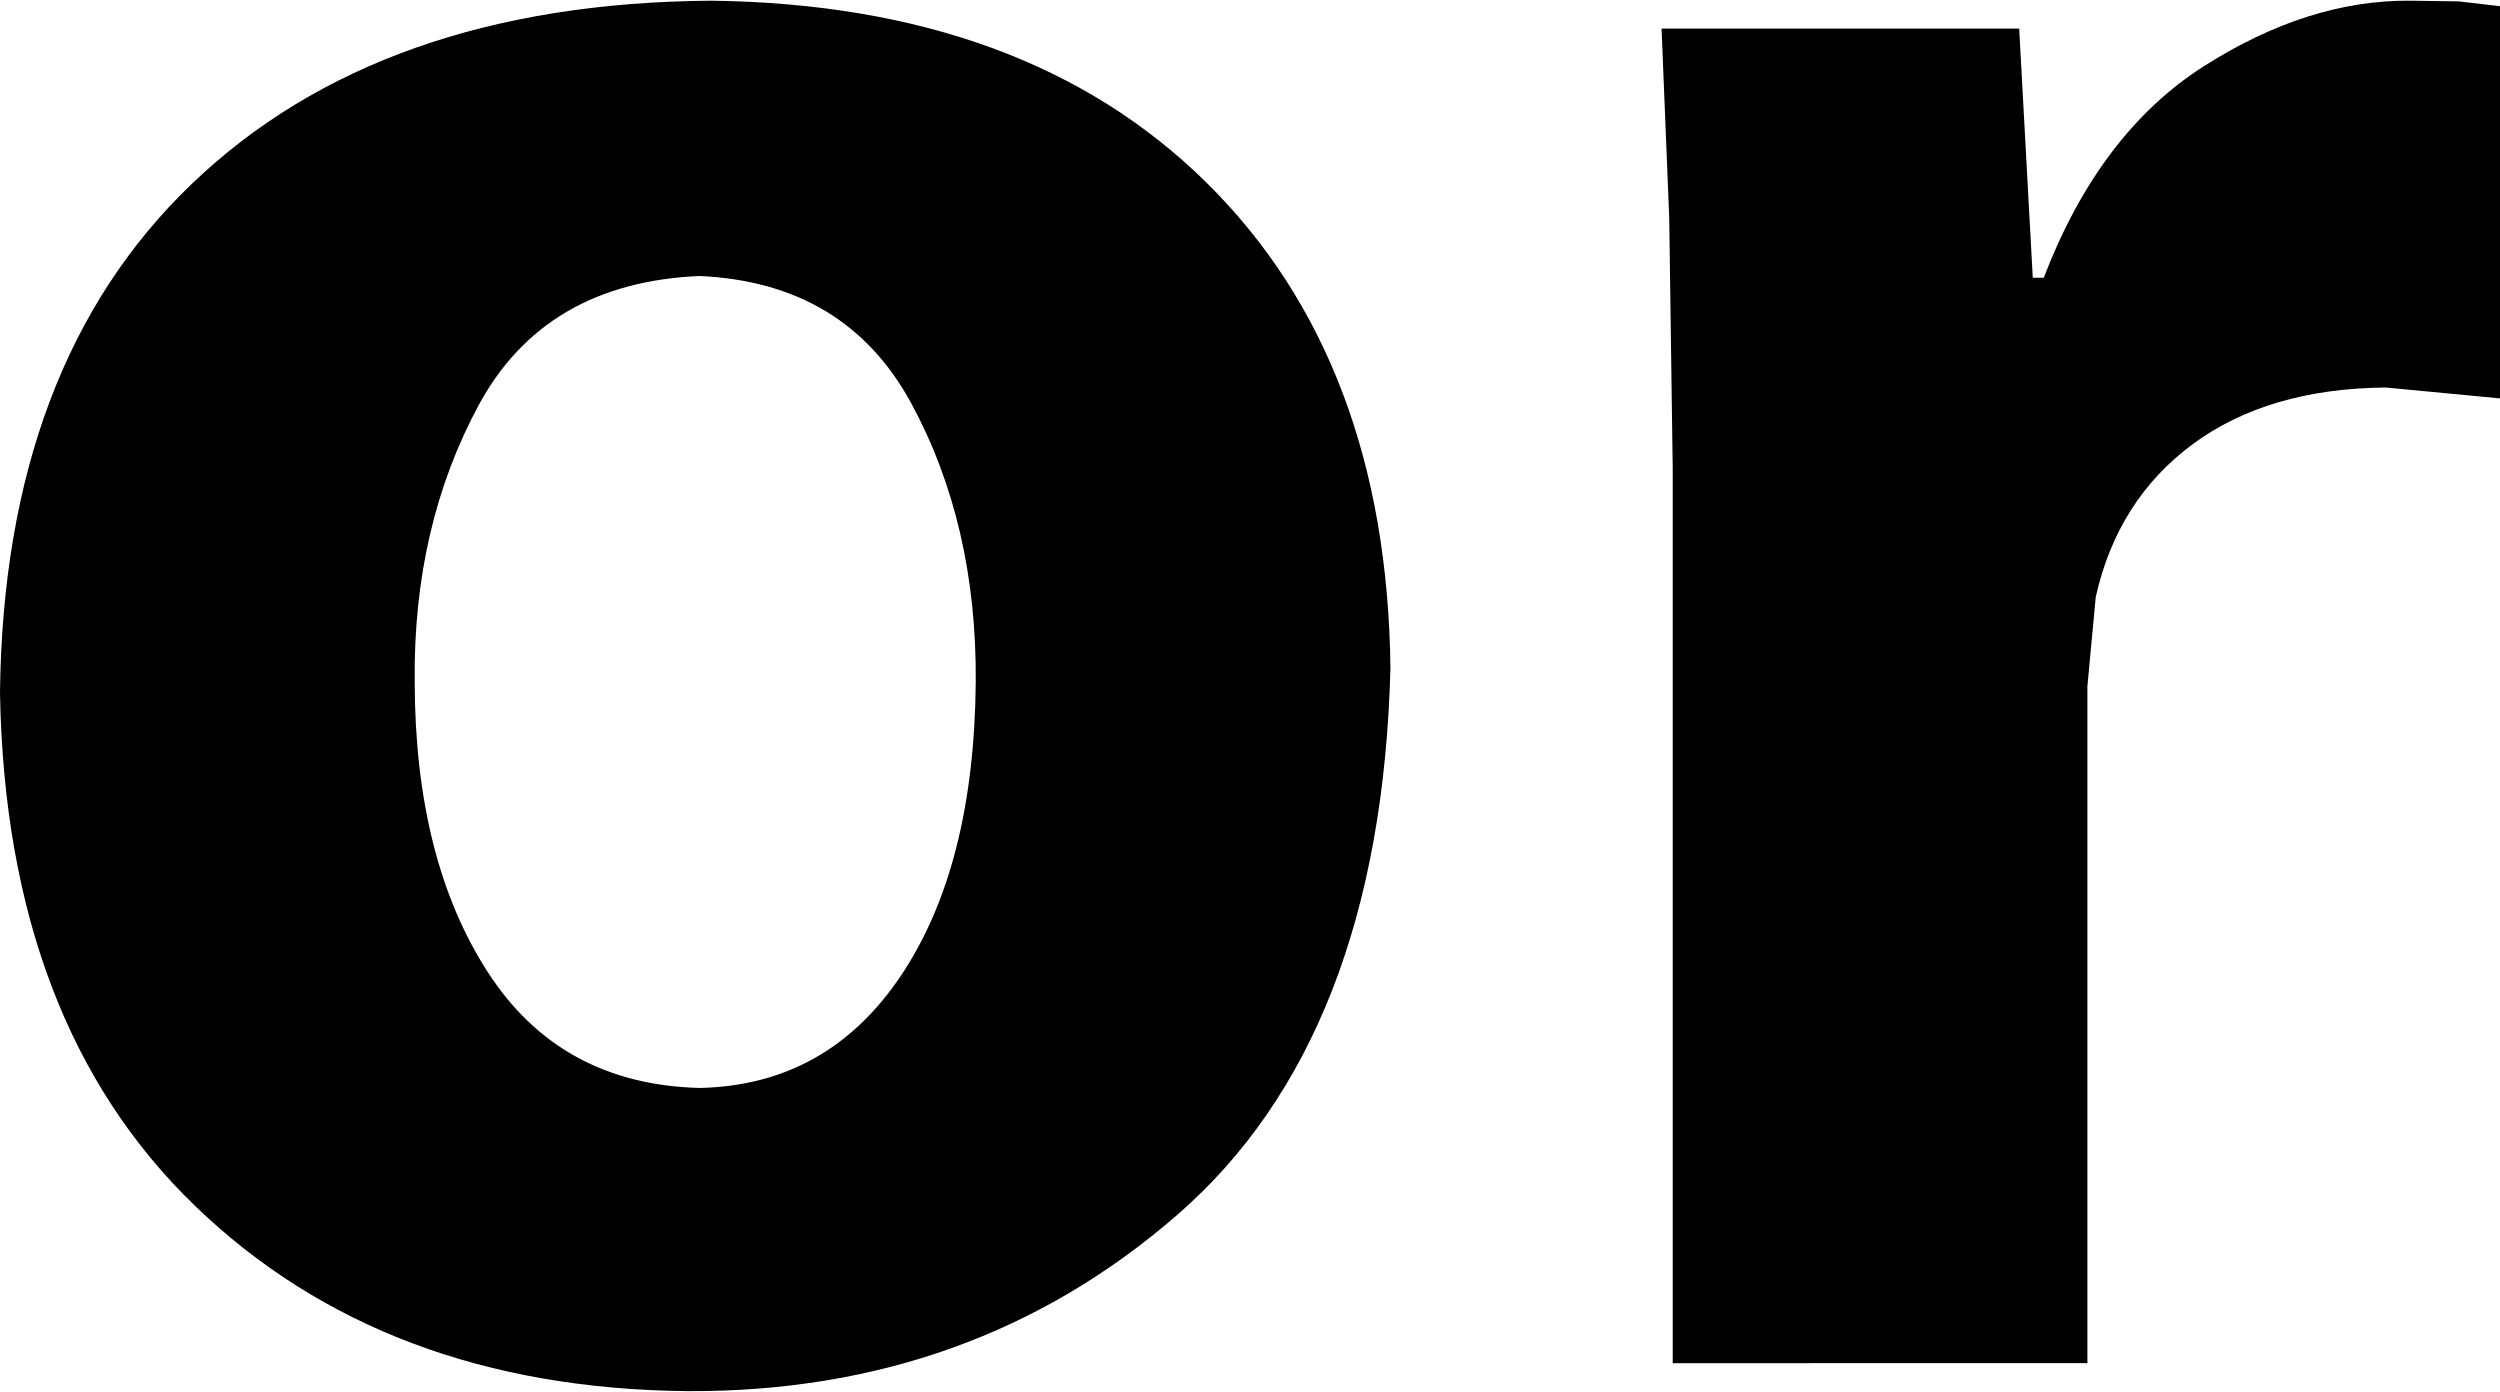 <svg xmlns="http://www.w3.org/2000/svg" viewBox="0 0 28.696 15.977"><path d="M8.16.008c2.41.029 4.307.725 5.688 2.088 1.381 1.363 2.085 3.221 2.112 5.574-.073 2.83-.89 4.924-2.452 6.279-1.561 1.355-3.431 2.028-5.61 2.019-2.325-.02-4.212-.73-5.66-2.127C.79 12.443.044 10.481 0 7.955.027 5.44.761 3.492 2.202 2.11 3.644.728 5.629.027 8.16.008zm-.131 3.16c-1.18.051-2.023.543-2.53 1.474-.505.932-.752 1.994-.739 3.186.003 1.36.283 2.469.838 3.329.555.86 1.365 1.303 2.431 1.331.976-.02 1.746-.448 2.309-1.284.563-.836.85-1.961.862-3.376.009-1.206-.238-2.272-.74-3.198-.502-.925-1.312-1.412-2.431-1.462zM19.2 15.648V5.372l-.04-2.874-.088-2.17h4.105l.156 2.86h.126c.426-1.11 1.04-1.92 1.838-2.428.8-.509 1.59-.76 2.375-.752l.548.008.476.055v4.502l-1.312-.125c-.902.008-1.641.226-2.216.651-.575.426-.945 1.01-1.112 1.752l-.096 1.027v7.769H19.2z"/></svg>